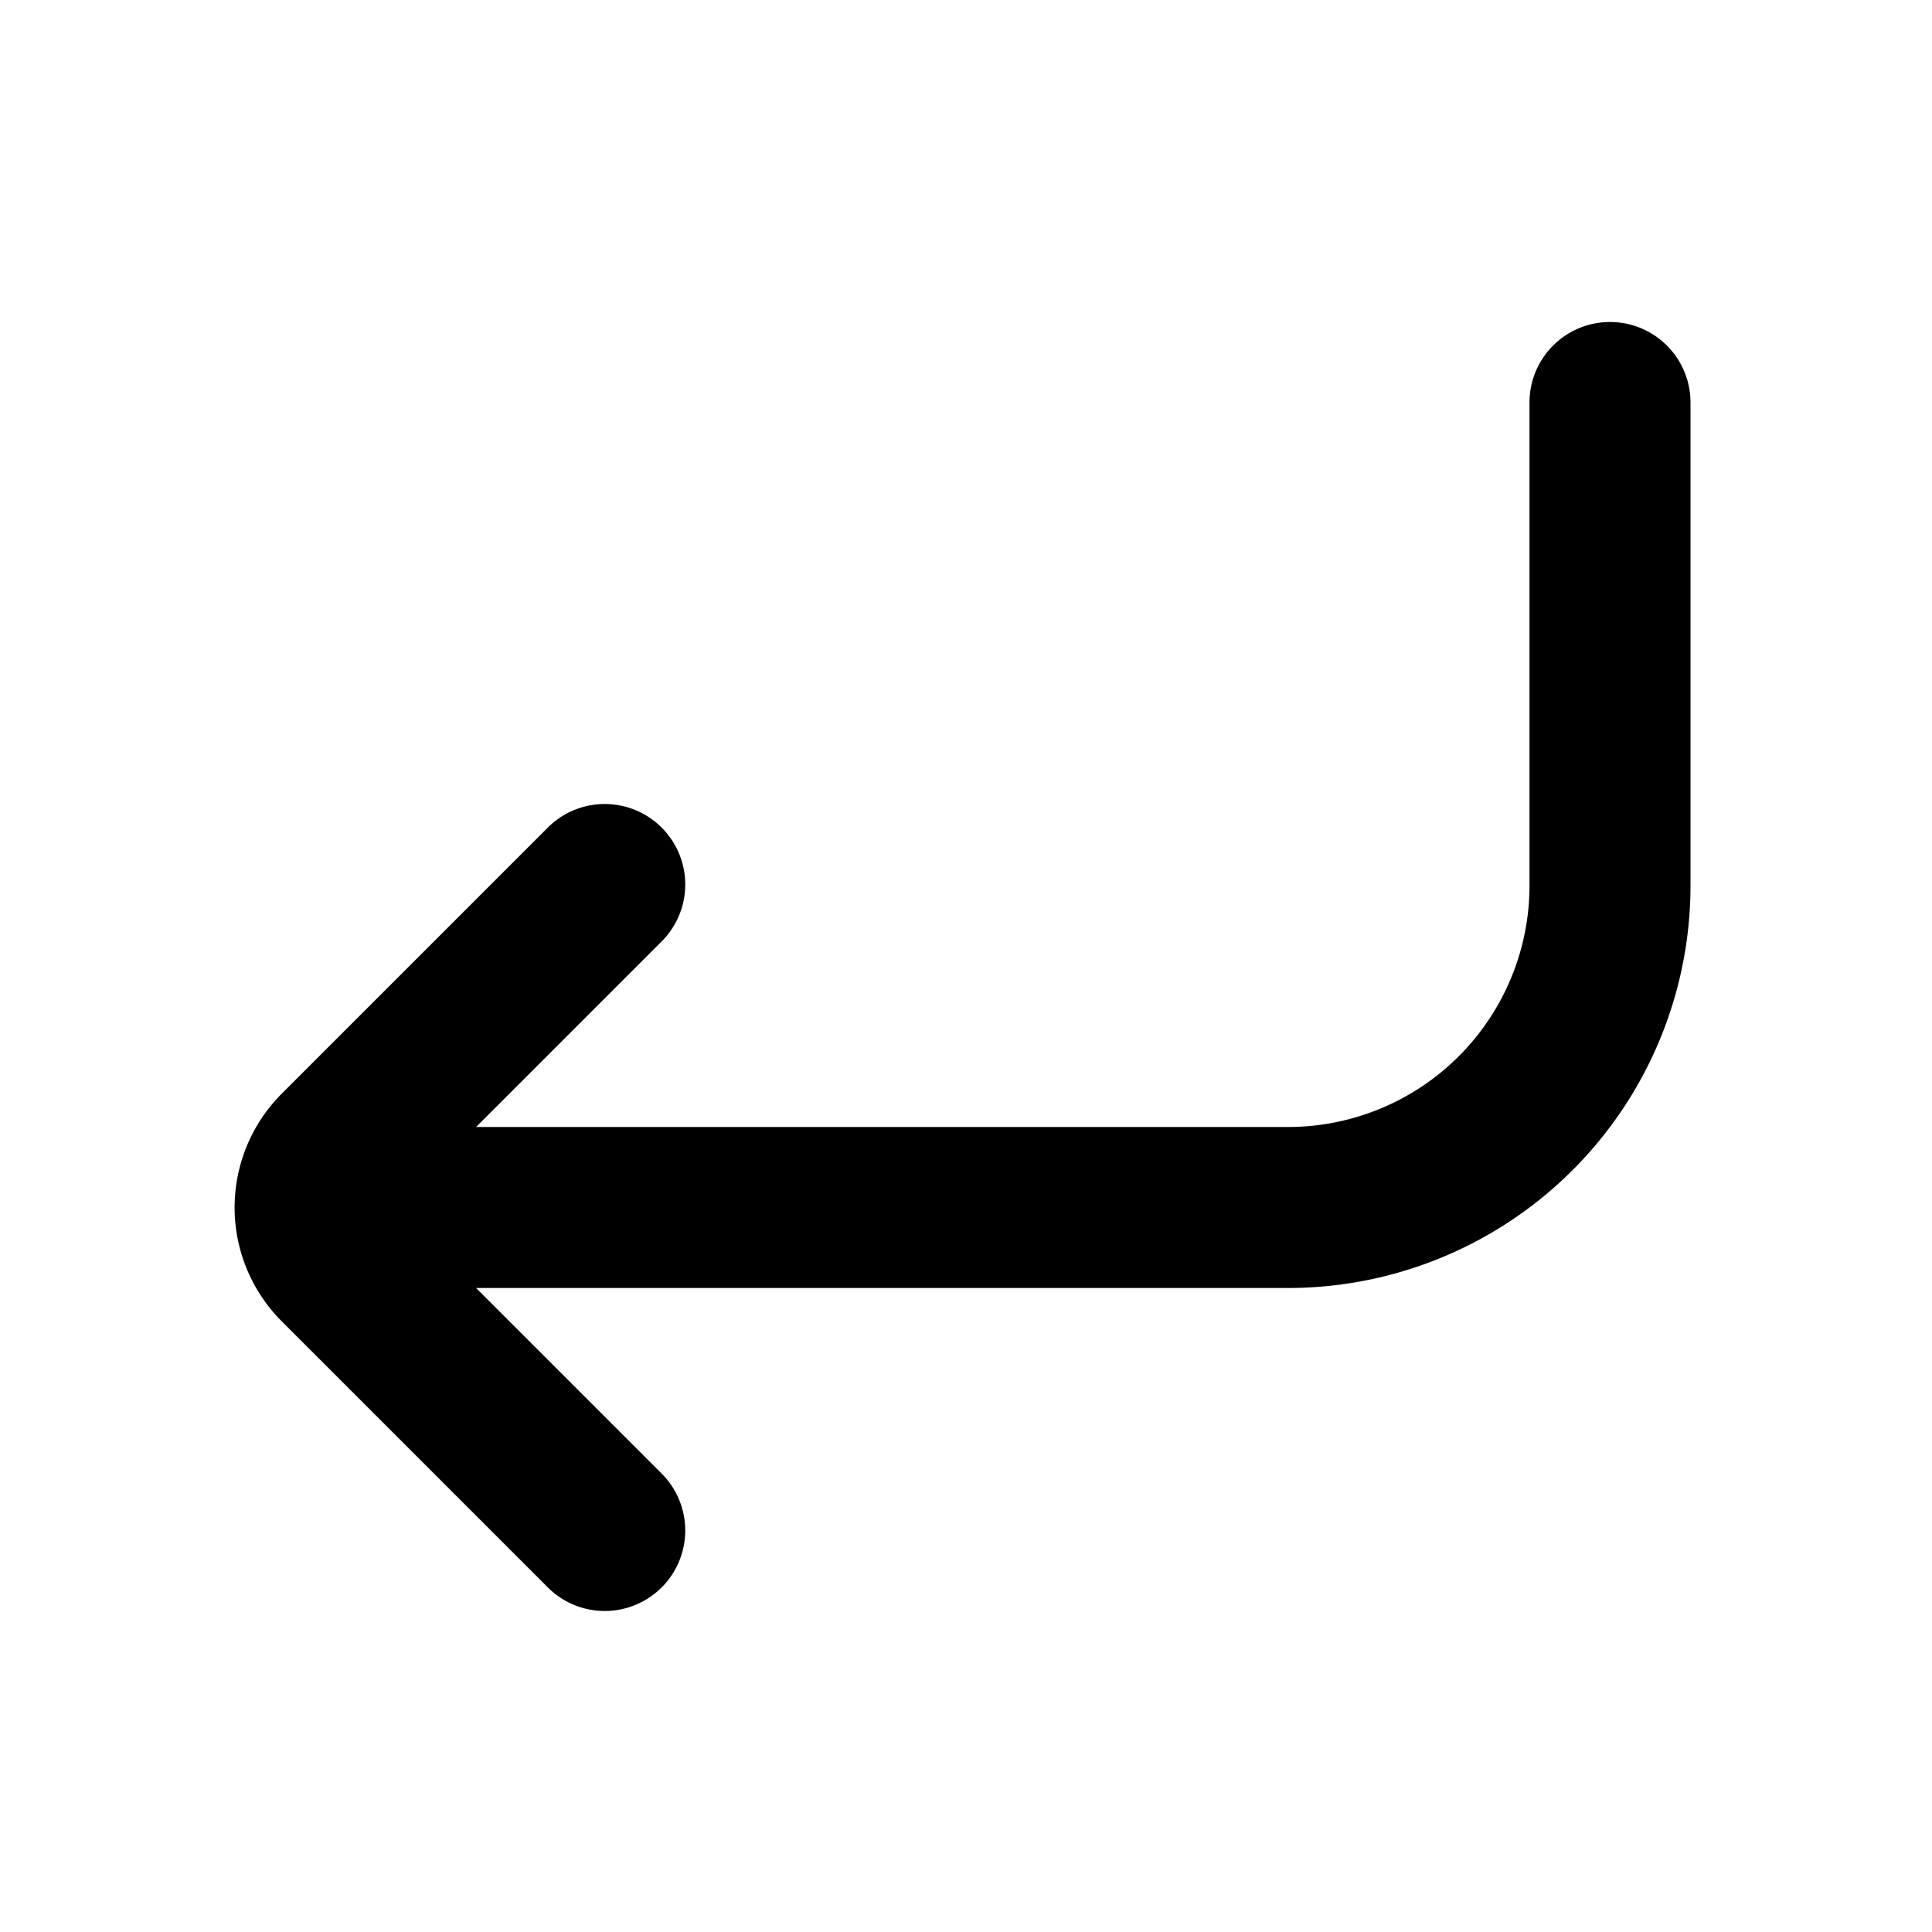 <svg xmlns="http://www.w3.org/2000/svg" width="24" height="24" fill="none" viewBox="0 0 24 24">
  <path fill="currentColor"
    d="M19 5a1 1 0 1 1 2 0v6a5 5 0 0 1-5 5H5.914l2.293 2.293a1 1 0 1 1-1.414 1.414L3.5 16.414a2 2 0 0 1 0-2.828l3.293-3.293a1 1 0 1 1 1.414 1.414L5.914 14H16a3 3 0 0 0 3-3V5Z" />
</svg>